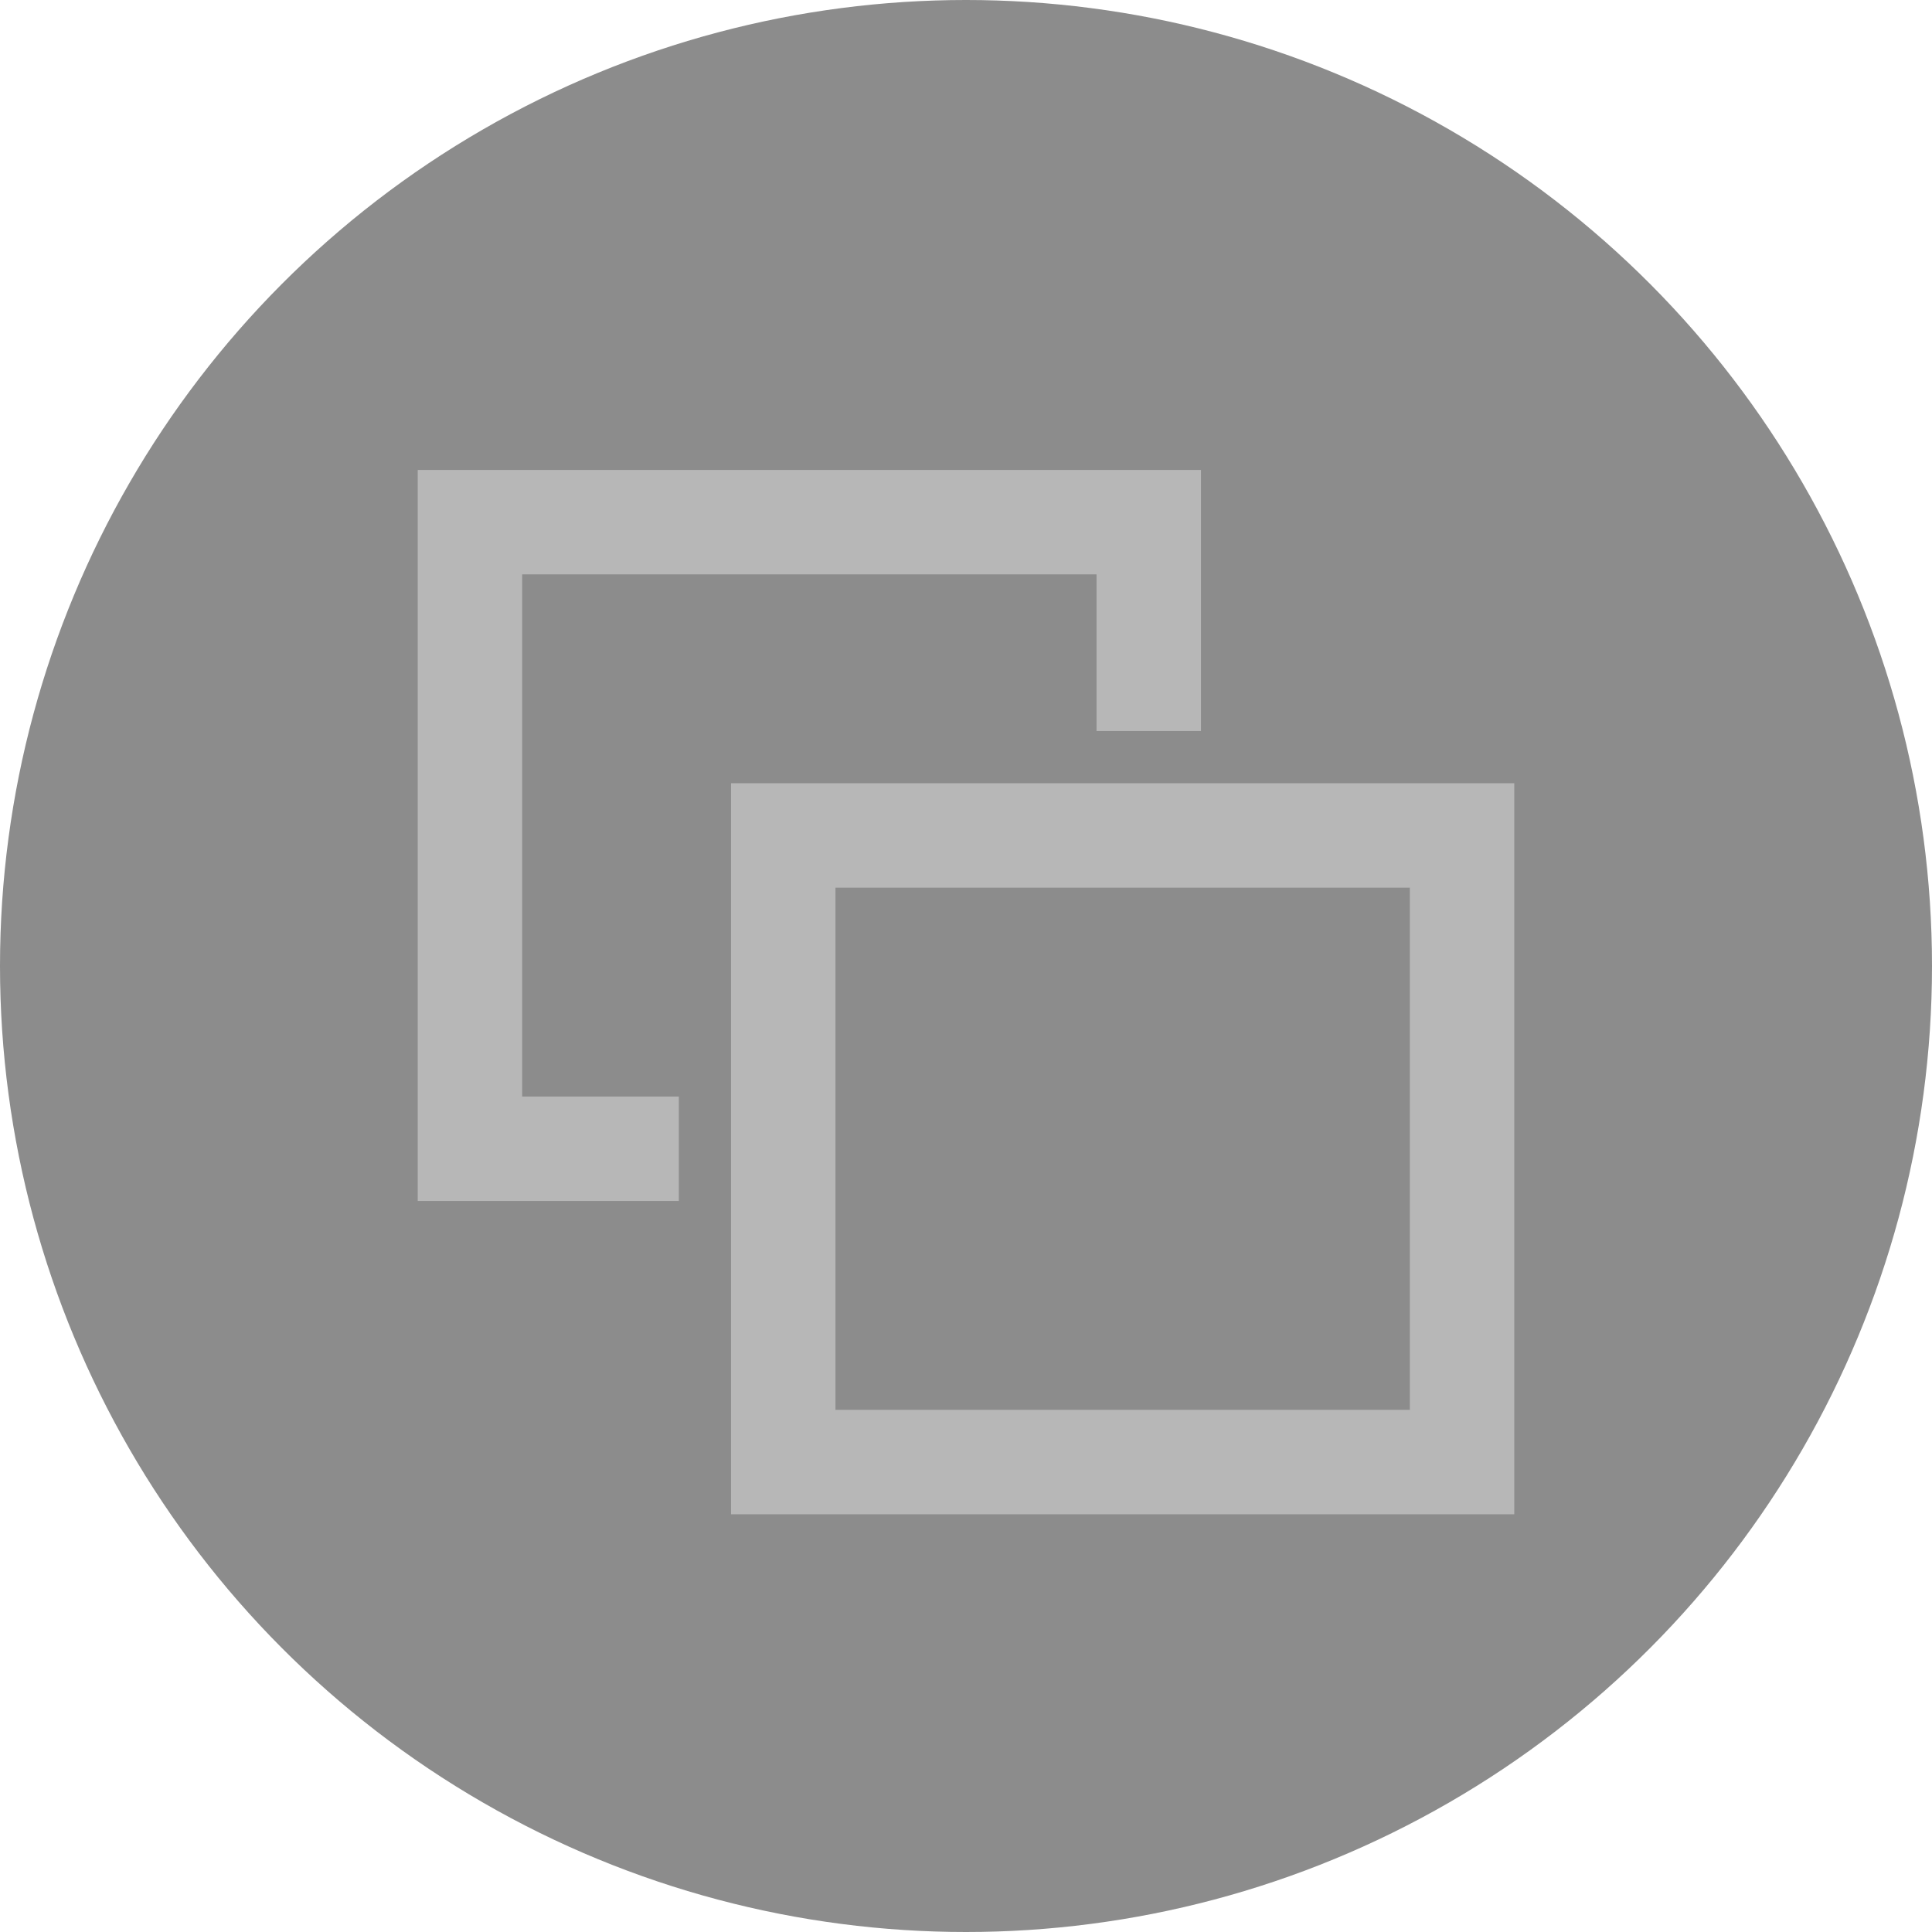 <?xml version="1.0" encoding="UTF-8"?>
<svg width="37px" height="37px" viewBox="0 0 37 37" version="1.1" xmlns="http://www.w3.org/2000/svg" xmlns:xlink="http://www.w3.org/1999/xlink">
    <!-- Generator: Sketch 52.1 (67048) - http://www.bohemiancoding.com/sketch -->
    <title>SPLA/btn_round_duplicate_disable</title>
    <desc>Created with Sketch.</desc>
    <g id="SPLA/btn_round_duplicate_disable" stroke="none" stroke-width="1" fill="none" fill-rule="evenodd">
        <circle id="Oval-3-Copy" fill="#8C8C8C" cx="18.5" cy="18.5" r="18.5"></circle>
        <path d="M13,21 L13,23 L8,23 L8,9 L23,9 L23,14 L21,14 L21,11 L10,11 L10,21 L13,21 Z" id="Combined-Shape-Copy" fill="#B7B7B7" fill-rule="nonzero"></path>
        <path d="M16,17 L16,27 L27,27 L27,17 L16,17 Z M14,15 L29,15 L29,29 L14,29 L14,15 Z" id="Rectangle-Copy-3" fill="#B7B7B7" fill-rule="nonzero"></path>
    </g>
</svg>